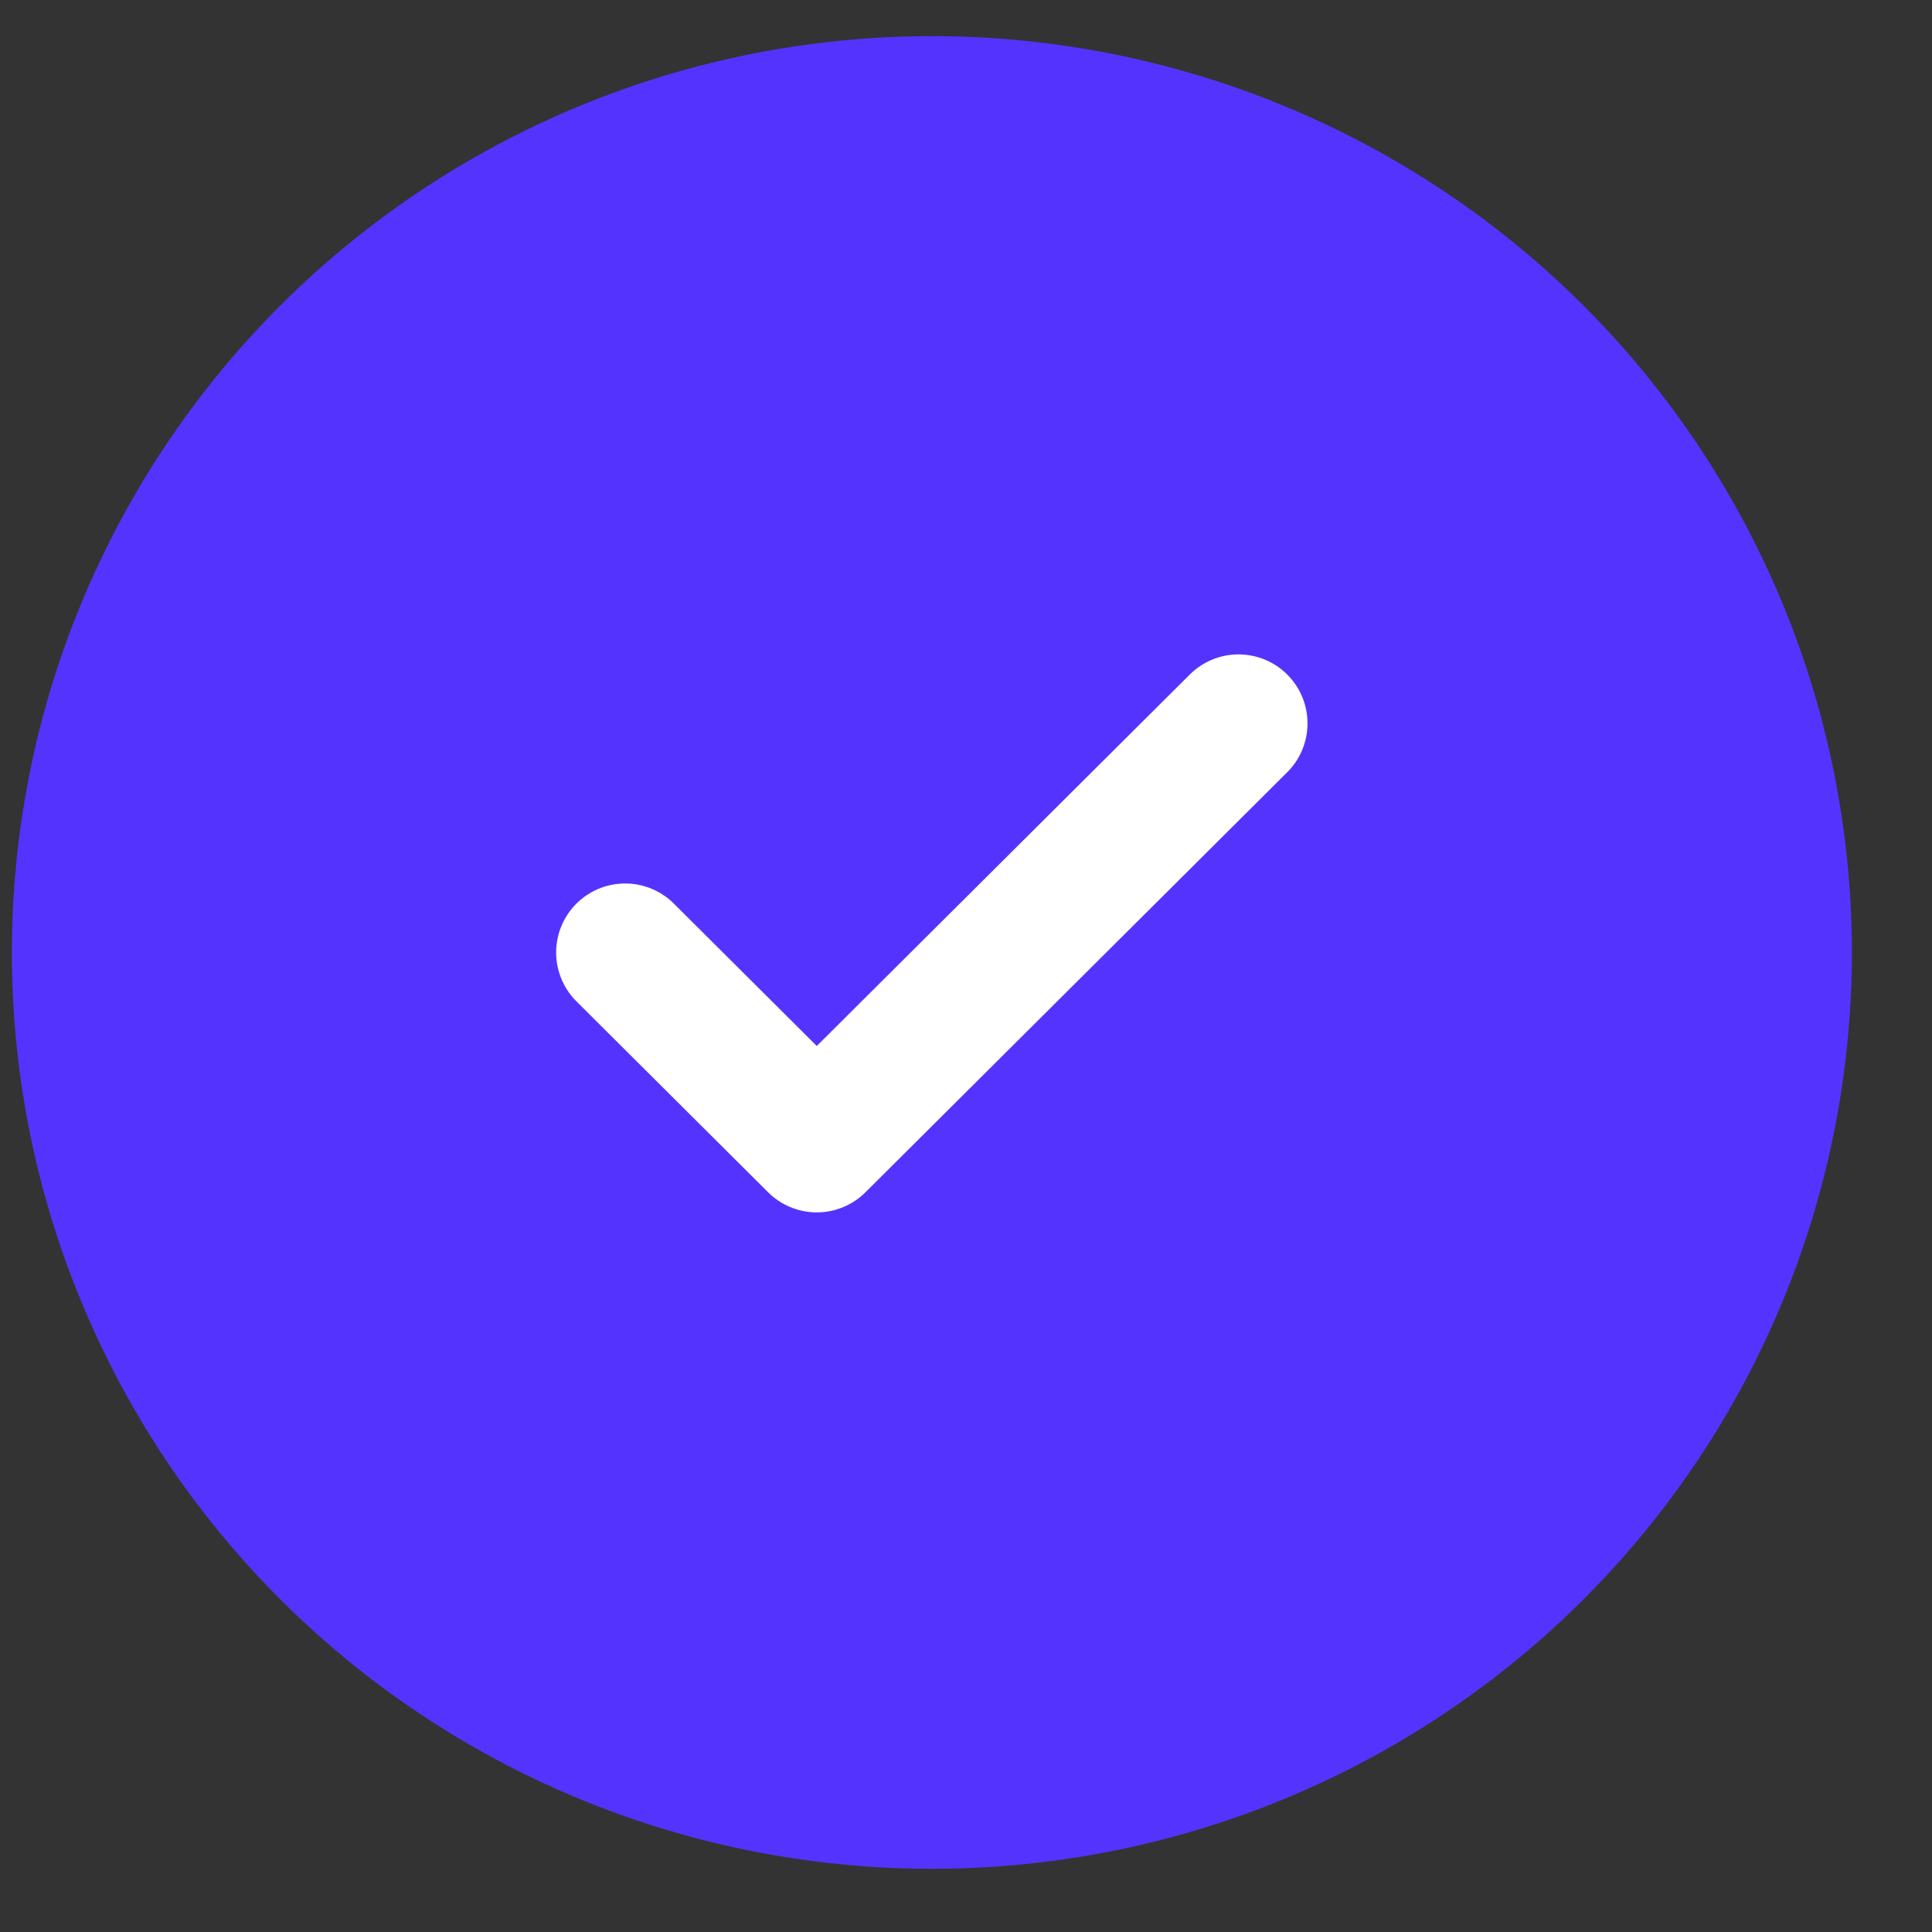 <svg width="21" height="21" viewBox="0 0 21 21" fill="none" xmlns="http://www.w3.org/2000/svg">
<rect x="0" y="0" width="21" height="21" fill="#333333" stroke="none"/>
<ellipse cx="10.129" cy="10.353" rx="10" ry="9.96" fill="#5533FF"/>
<path d="M13.462 7.863L8.878 12.428L6.795 10.353" stroke="white" stroke-width="1.5" stroke-linecap="round" stroke-linejoin="round"/>
</svg>
